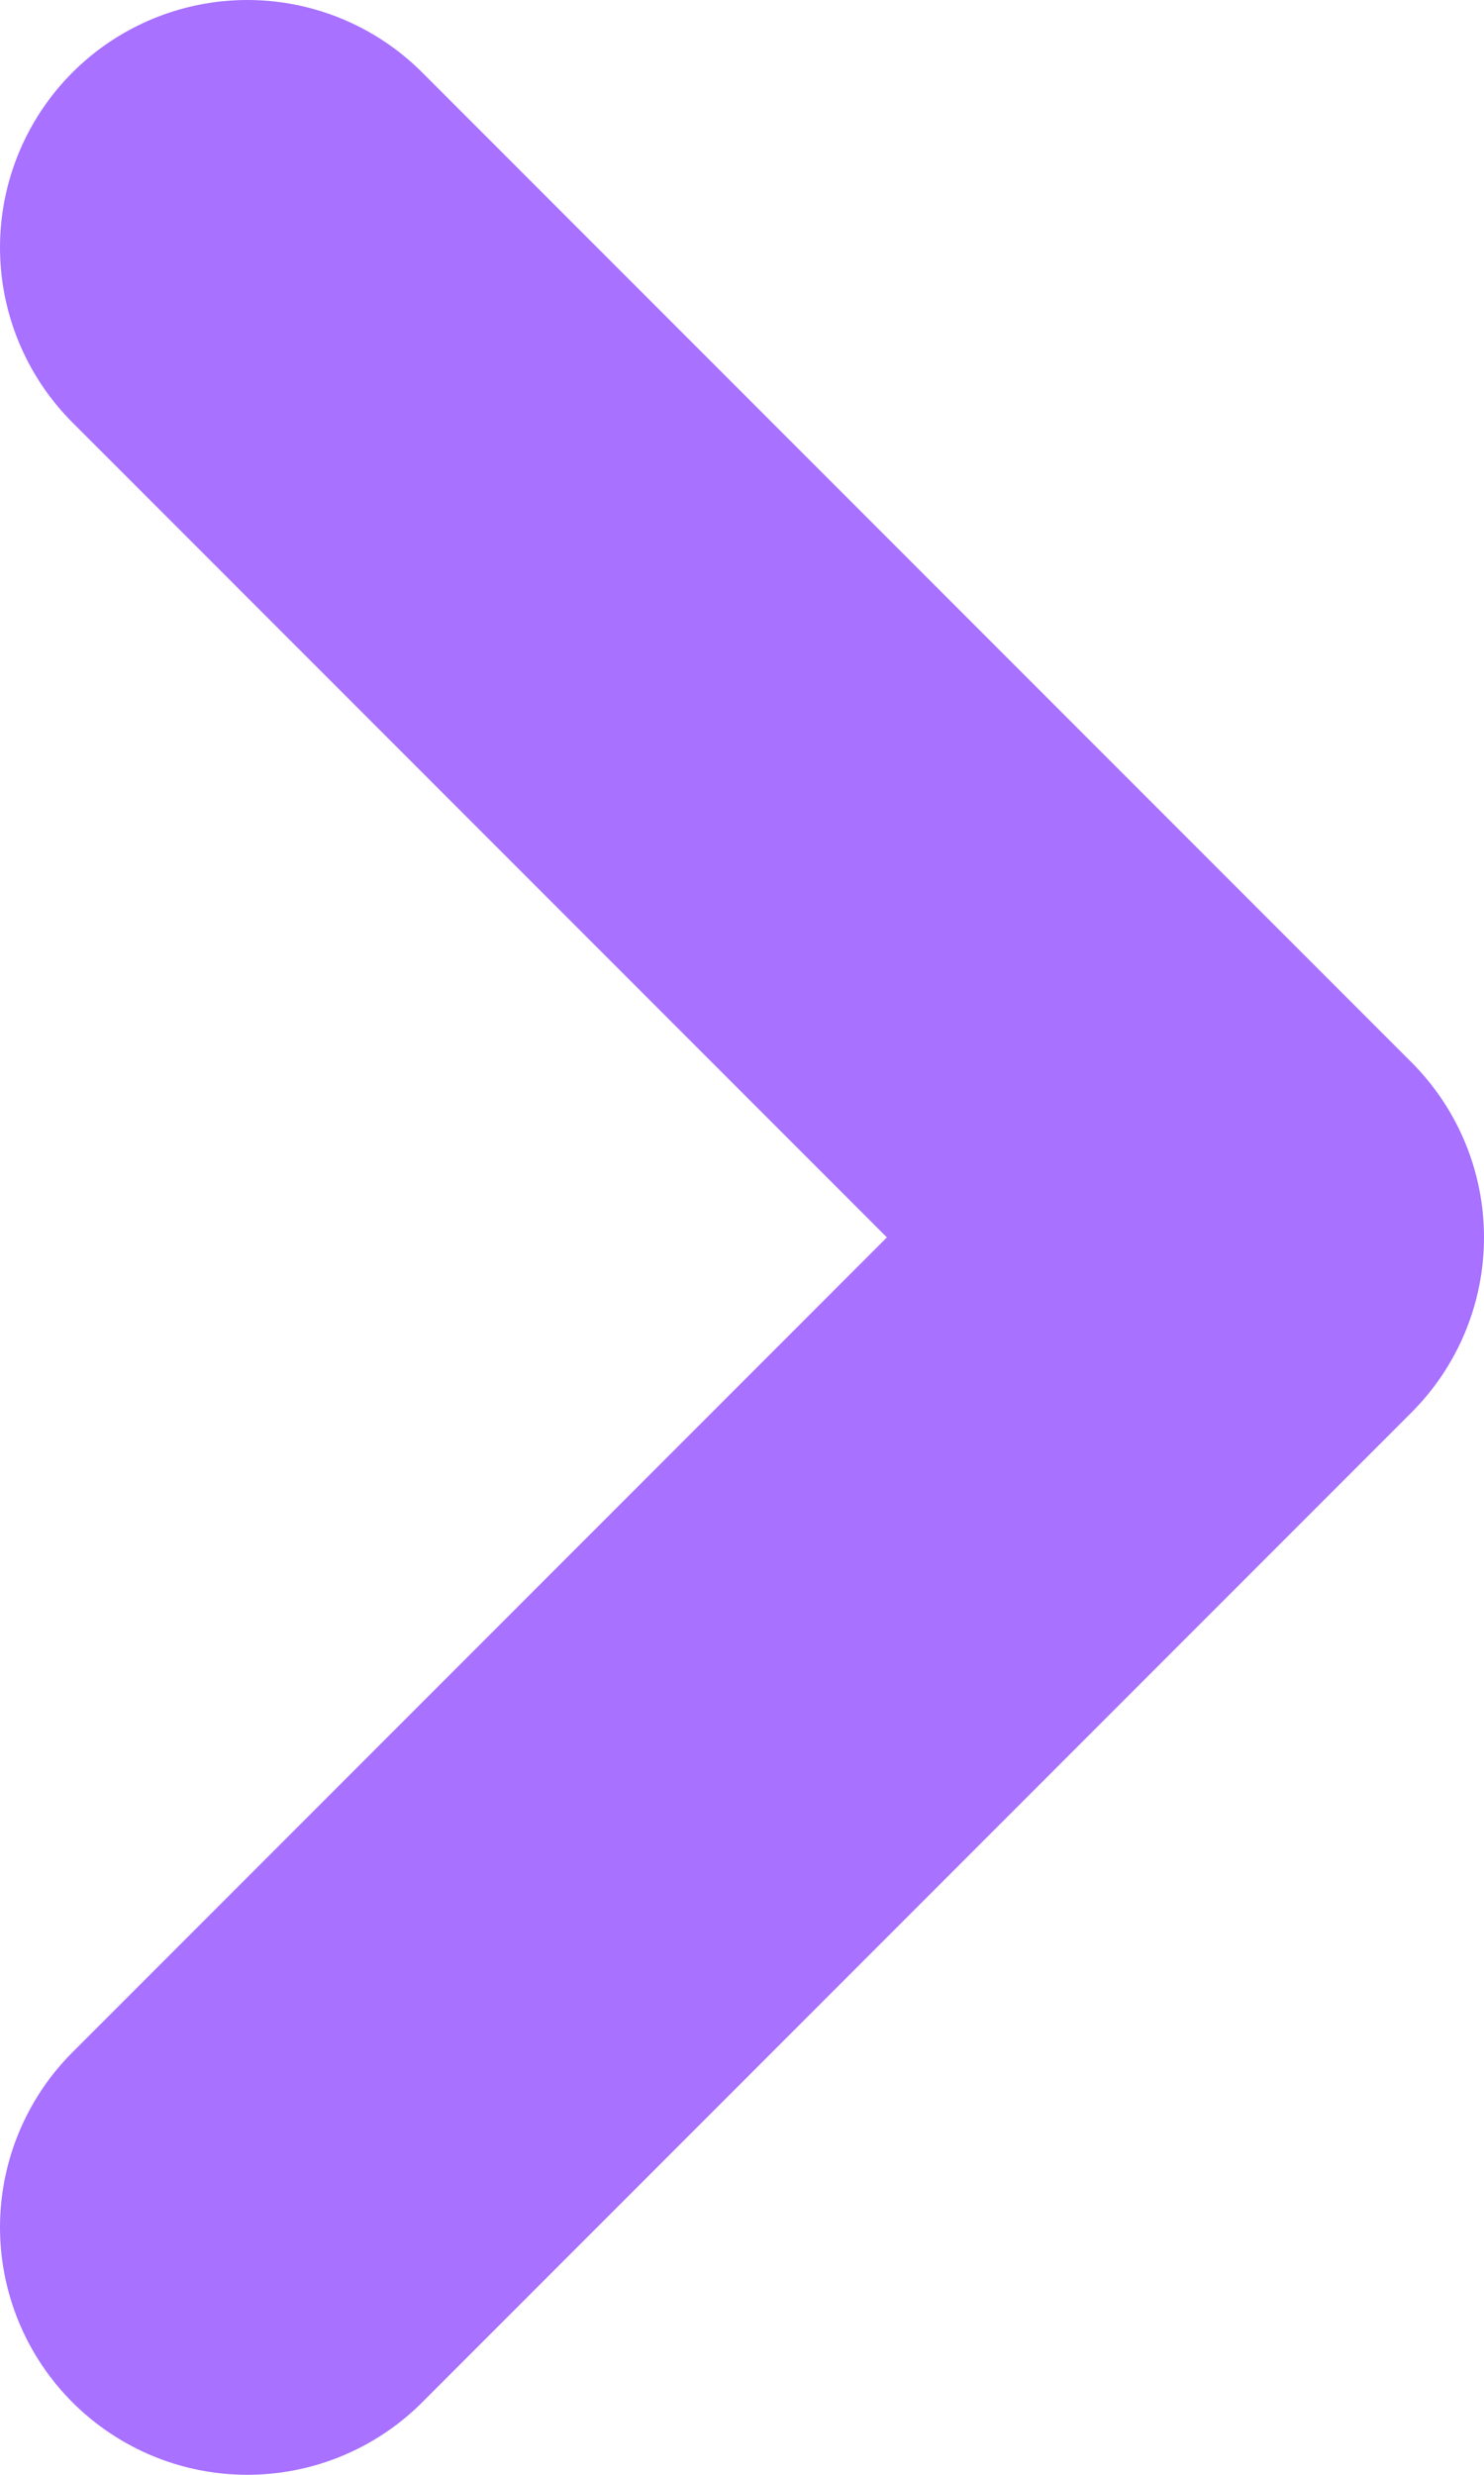 <svg width="6" height="10" viewBox="0 0 6 10" fill="none" xmlns="http://www.w3.org/2000/svg">
<path d="M1 1L5 5L1 9" stroke="#A871FF" stroke-width="2" stroke-linecap="round" stroke-linejoin="round"/>
</svg>
